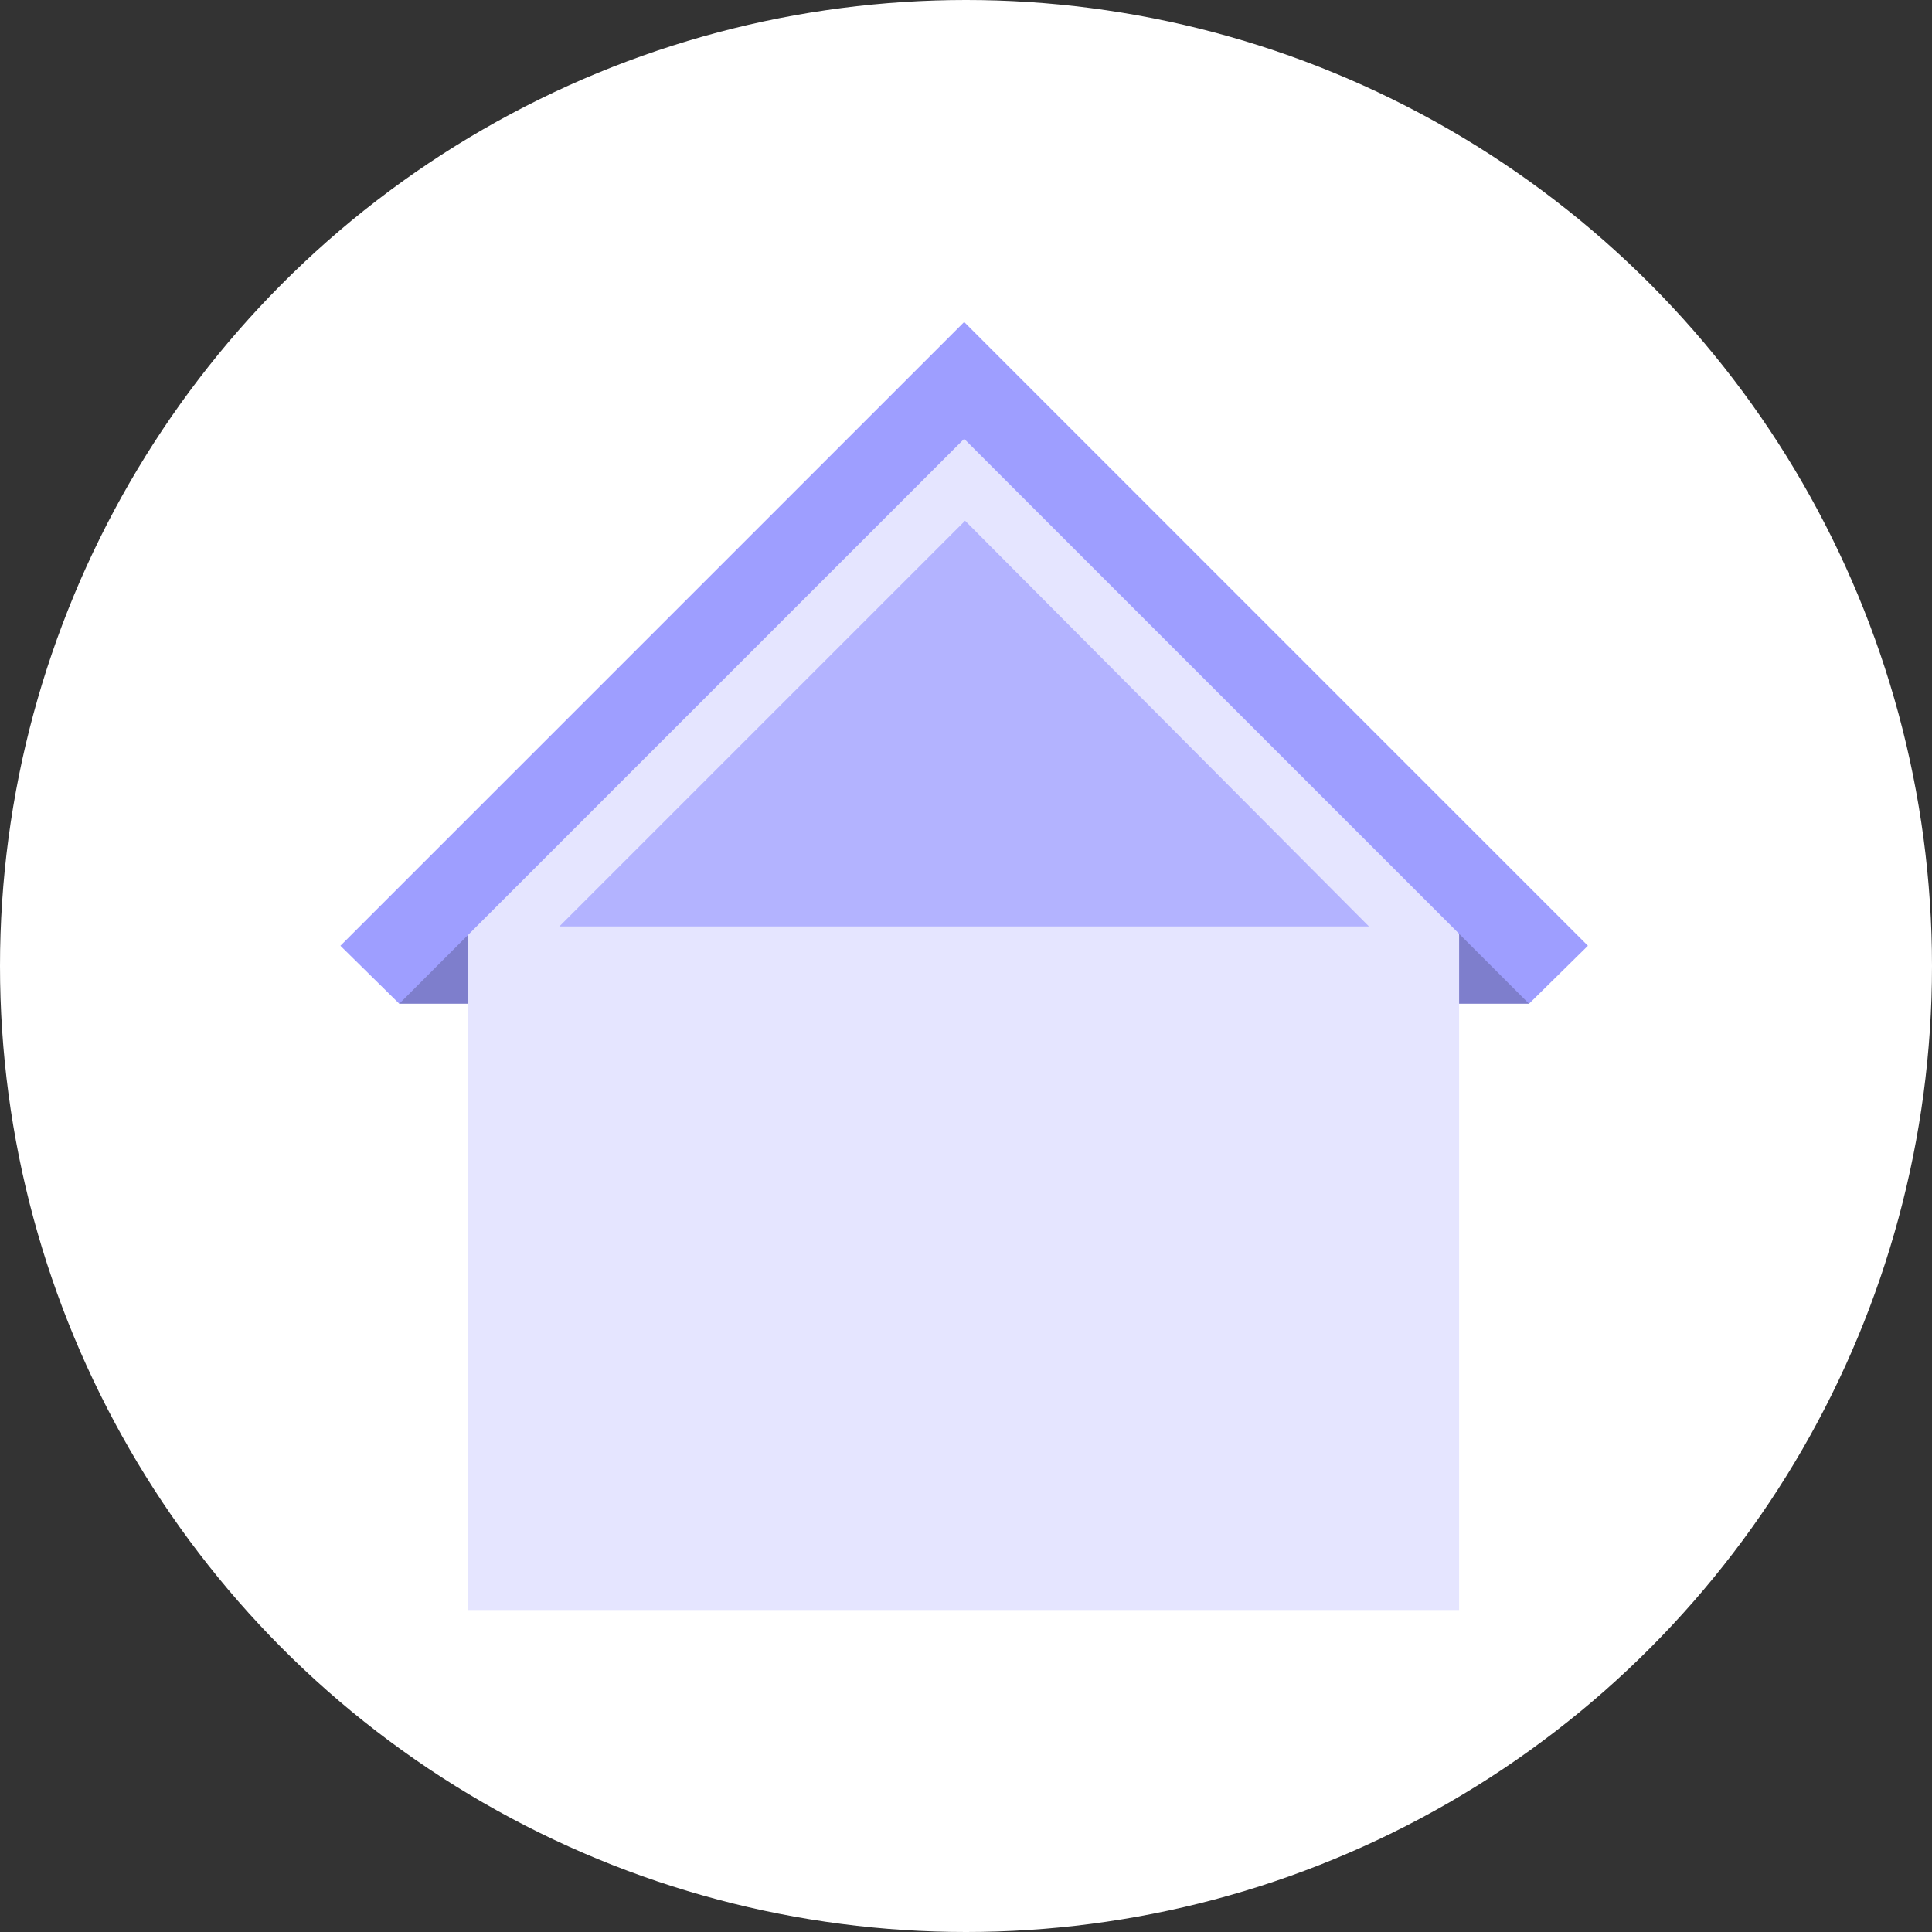 <?xml version="1.0" encoding="utf-8"?>
<!-- Generator: Adobe Illustrator 24.3.0, SVG Export Plug-In . SVG Version: 6.00 Build 0)  -->
<svg version="1.1" id="Layer_1" xmlns="http://www.w3.org/2000/svg" xmlns:xlink="http://www.w3.org/1999/xlink" x="0px" y="0px"
	 viewBox="0 0 210 210" style="enable-background:new 0 0 210 210;" xml:space="preserve">
<rect x="0" y="0" width="210" height="210" fill="#333333" stroke="none"/>
<style type="text/css">
	.st0{fill:#FFFFFF;}
	.st1{fill:#7E7ECC;}
	.st2{fill:#E5E5FF;}
	.st3{fill:#9E9EFF;}
	.st4{fill:#B3B3FF;}
</style>
<g id="comble-hover-state" transform="translate(-15 0)">
	<circle id="ellipse" class="st0" cx="120" cy="105" r="105"/>
	<g id="icon" transform="translate(57 40)">
		<rect id="Rectangle_268" x="98.8" y="59.3" class="st1" width="25.4" height="9.8"/>
		<rect id="Rectangle_269" x="1.4" y="59.3" class="st1" width="25.4" height="9.8"/>
		<path id="Path_185" class="st2" d="M8.9,59.6L62.8,5.8l53.8,53.8V135H8.9V59.6z"/>
		<path id="Path_186" class="st3" d="M130.6,62.8l-6.4,6.3l-7.6-7.6L62.8,7.7L1.4,69.1L-5,62.8L62.4-4.6L62.8-5L130.6,62.8z"/>
		<path id="Path_187" class="st4" d="M106.8,60.7h-88l43.8-43.8l0.3-0.3L106.8,60.7z"/>
	</g>
</g>
</svg>
